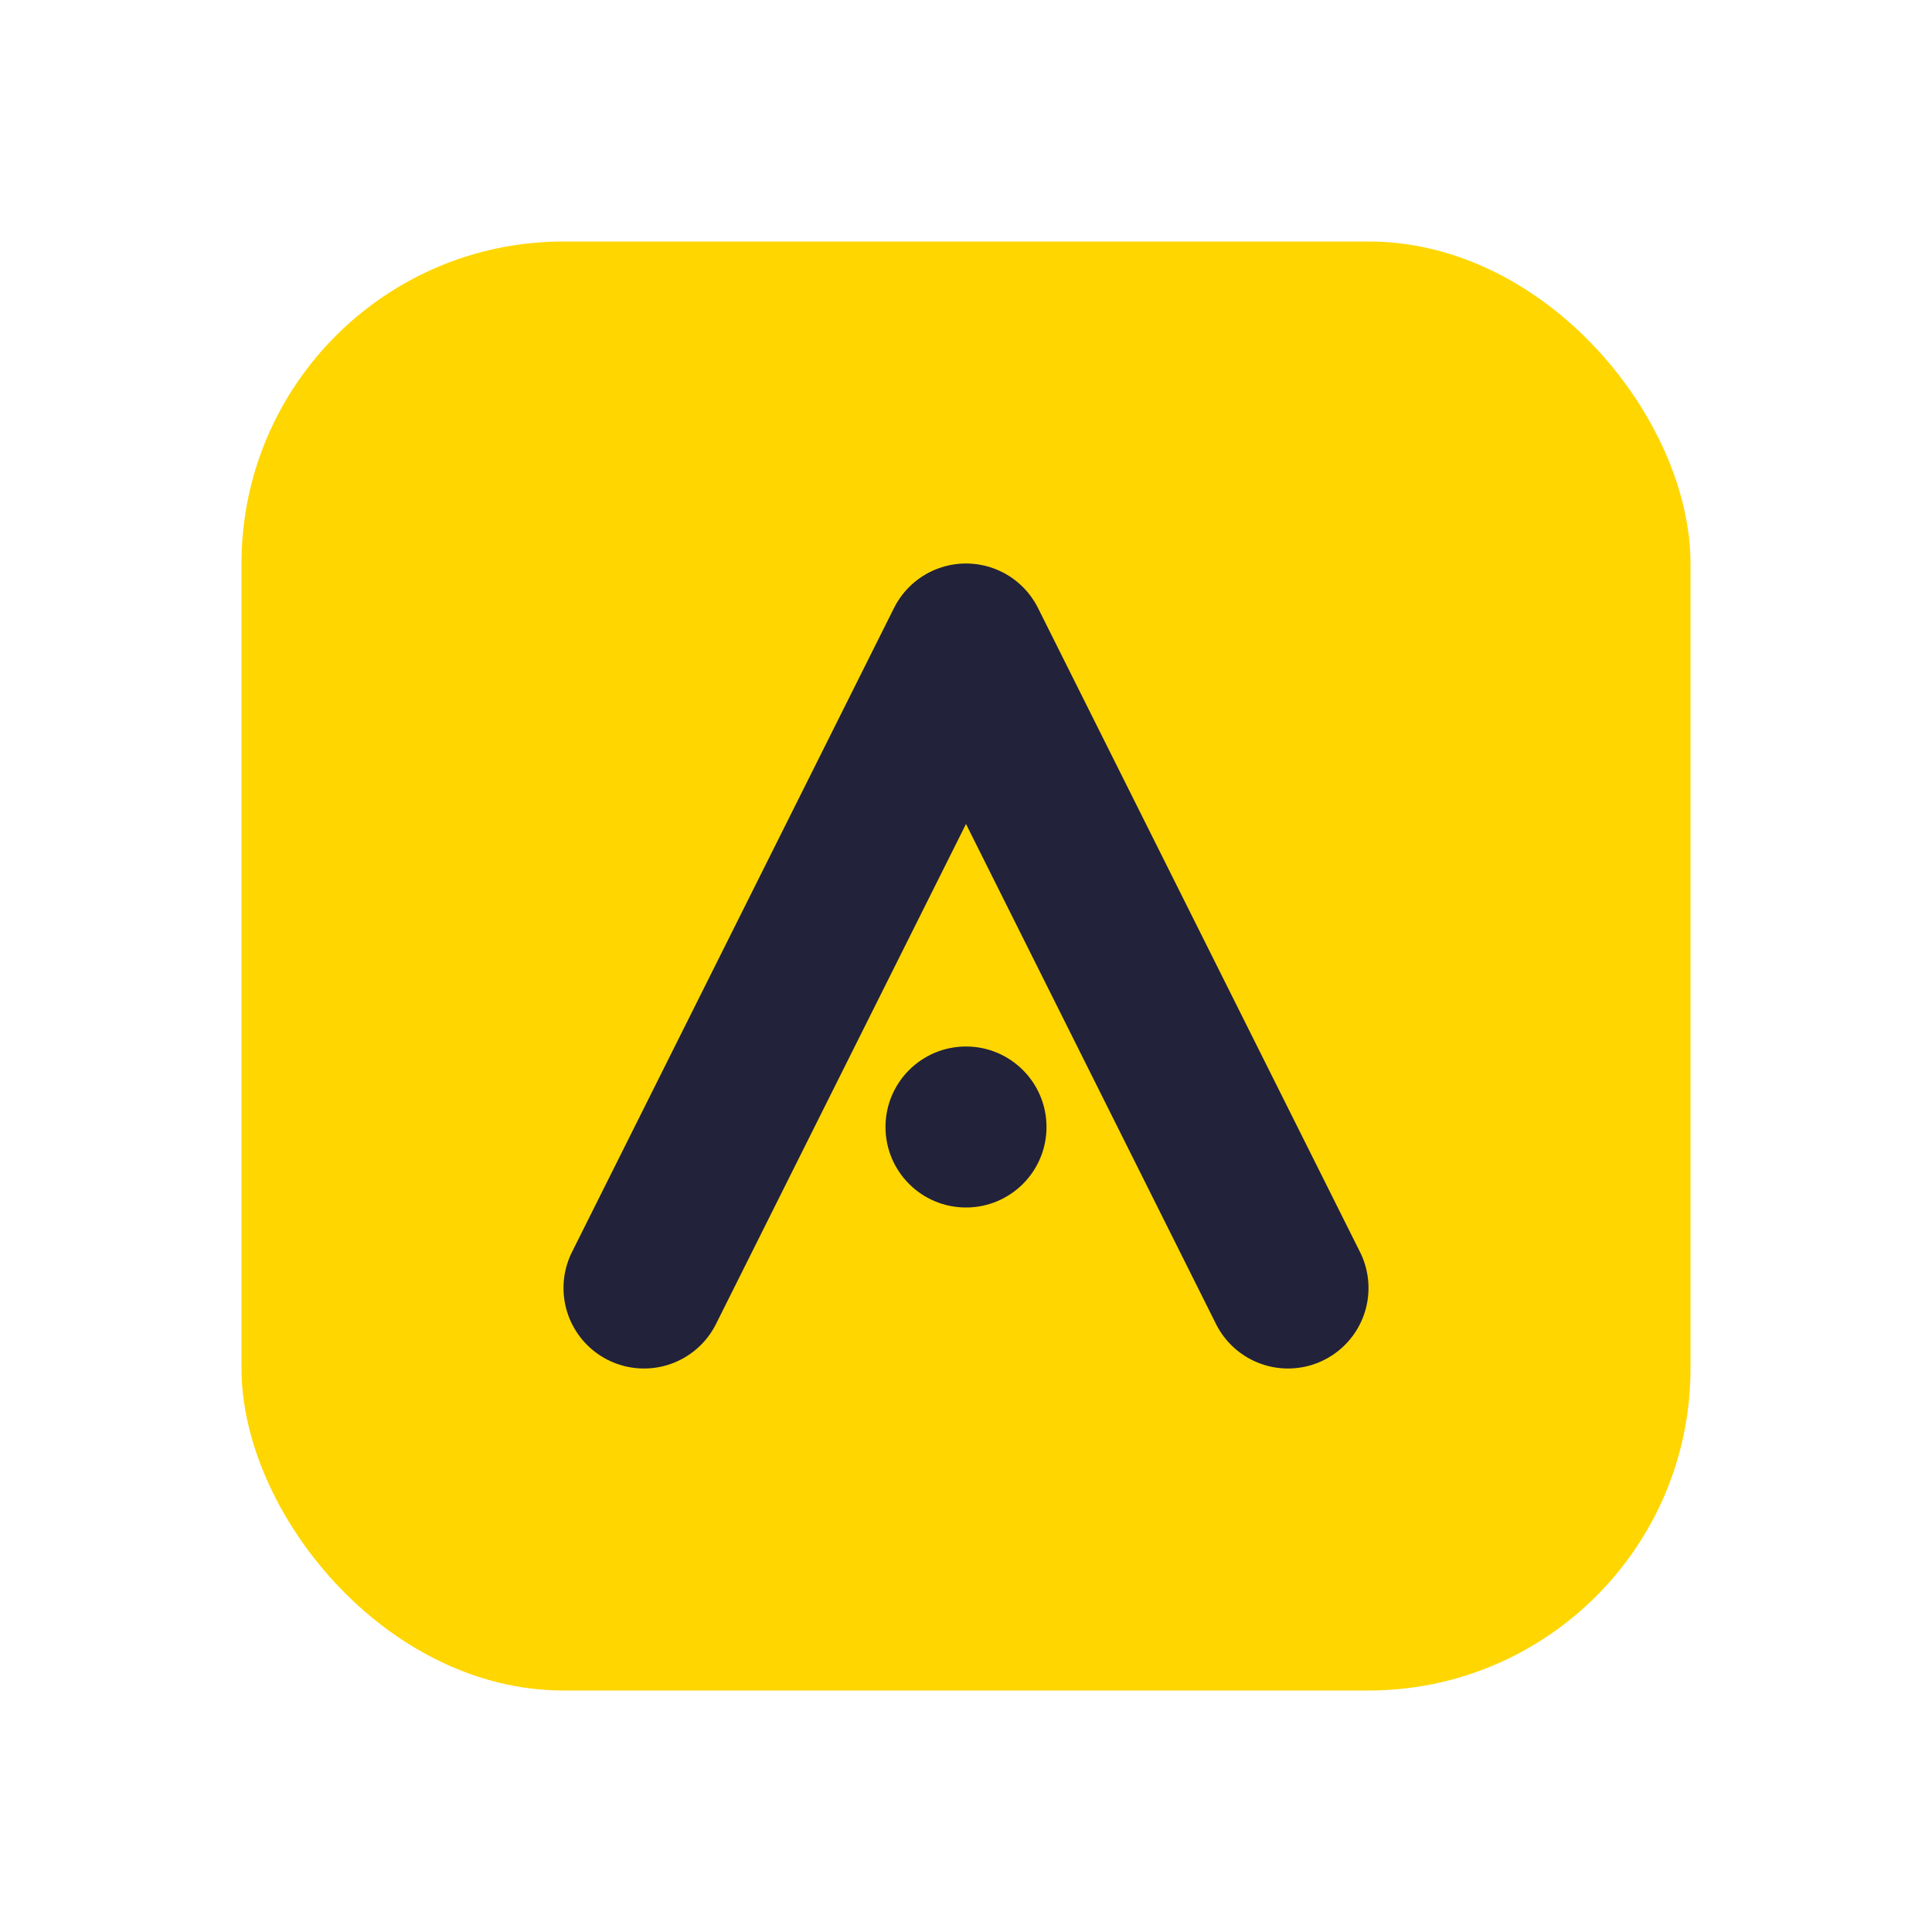 <svg width="18" height="18" viewBox="0 0 24 24" fill="none" xmlns="http://www.w3.org/2000/svg">
  <rect x="3" y="3" width="18" height="18" rx="4" fill="#FFD600"/>
  <path d="M8 16L12 8L16 16" stroke="#22223B" stroke-width="2" stroke-linecap="round" stroke-linejoin="round"/>
  <circle cx="12" cy="14" r="1" fill="#22223B"/>
</svg>

